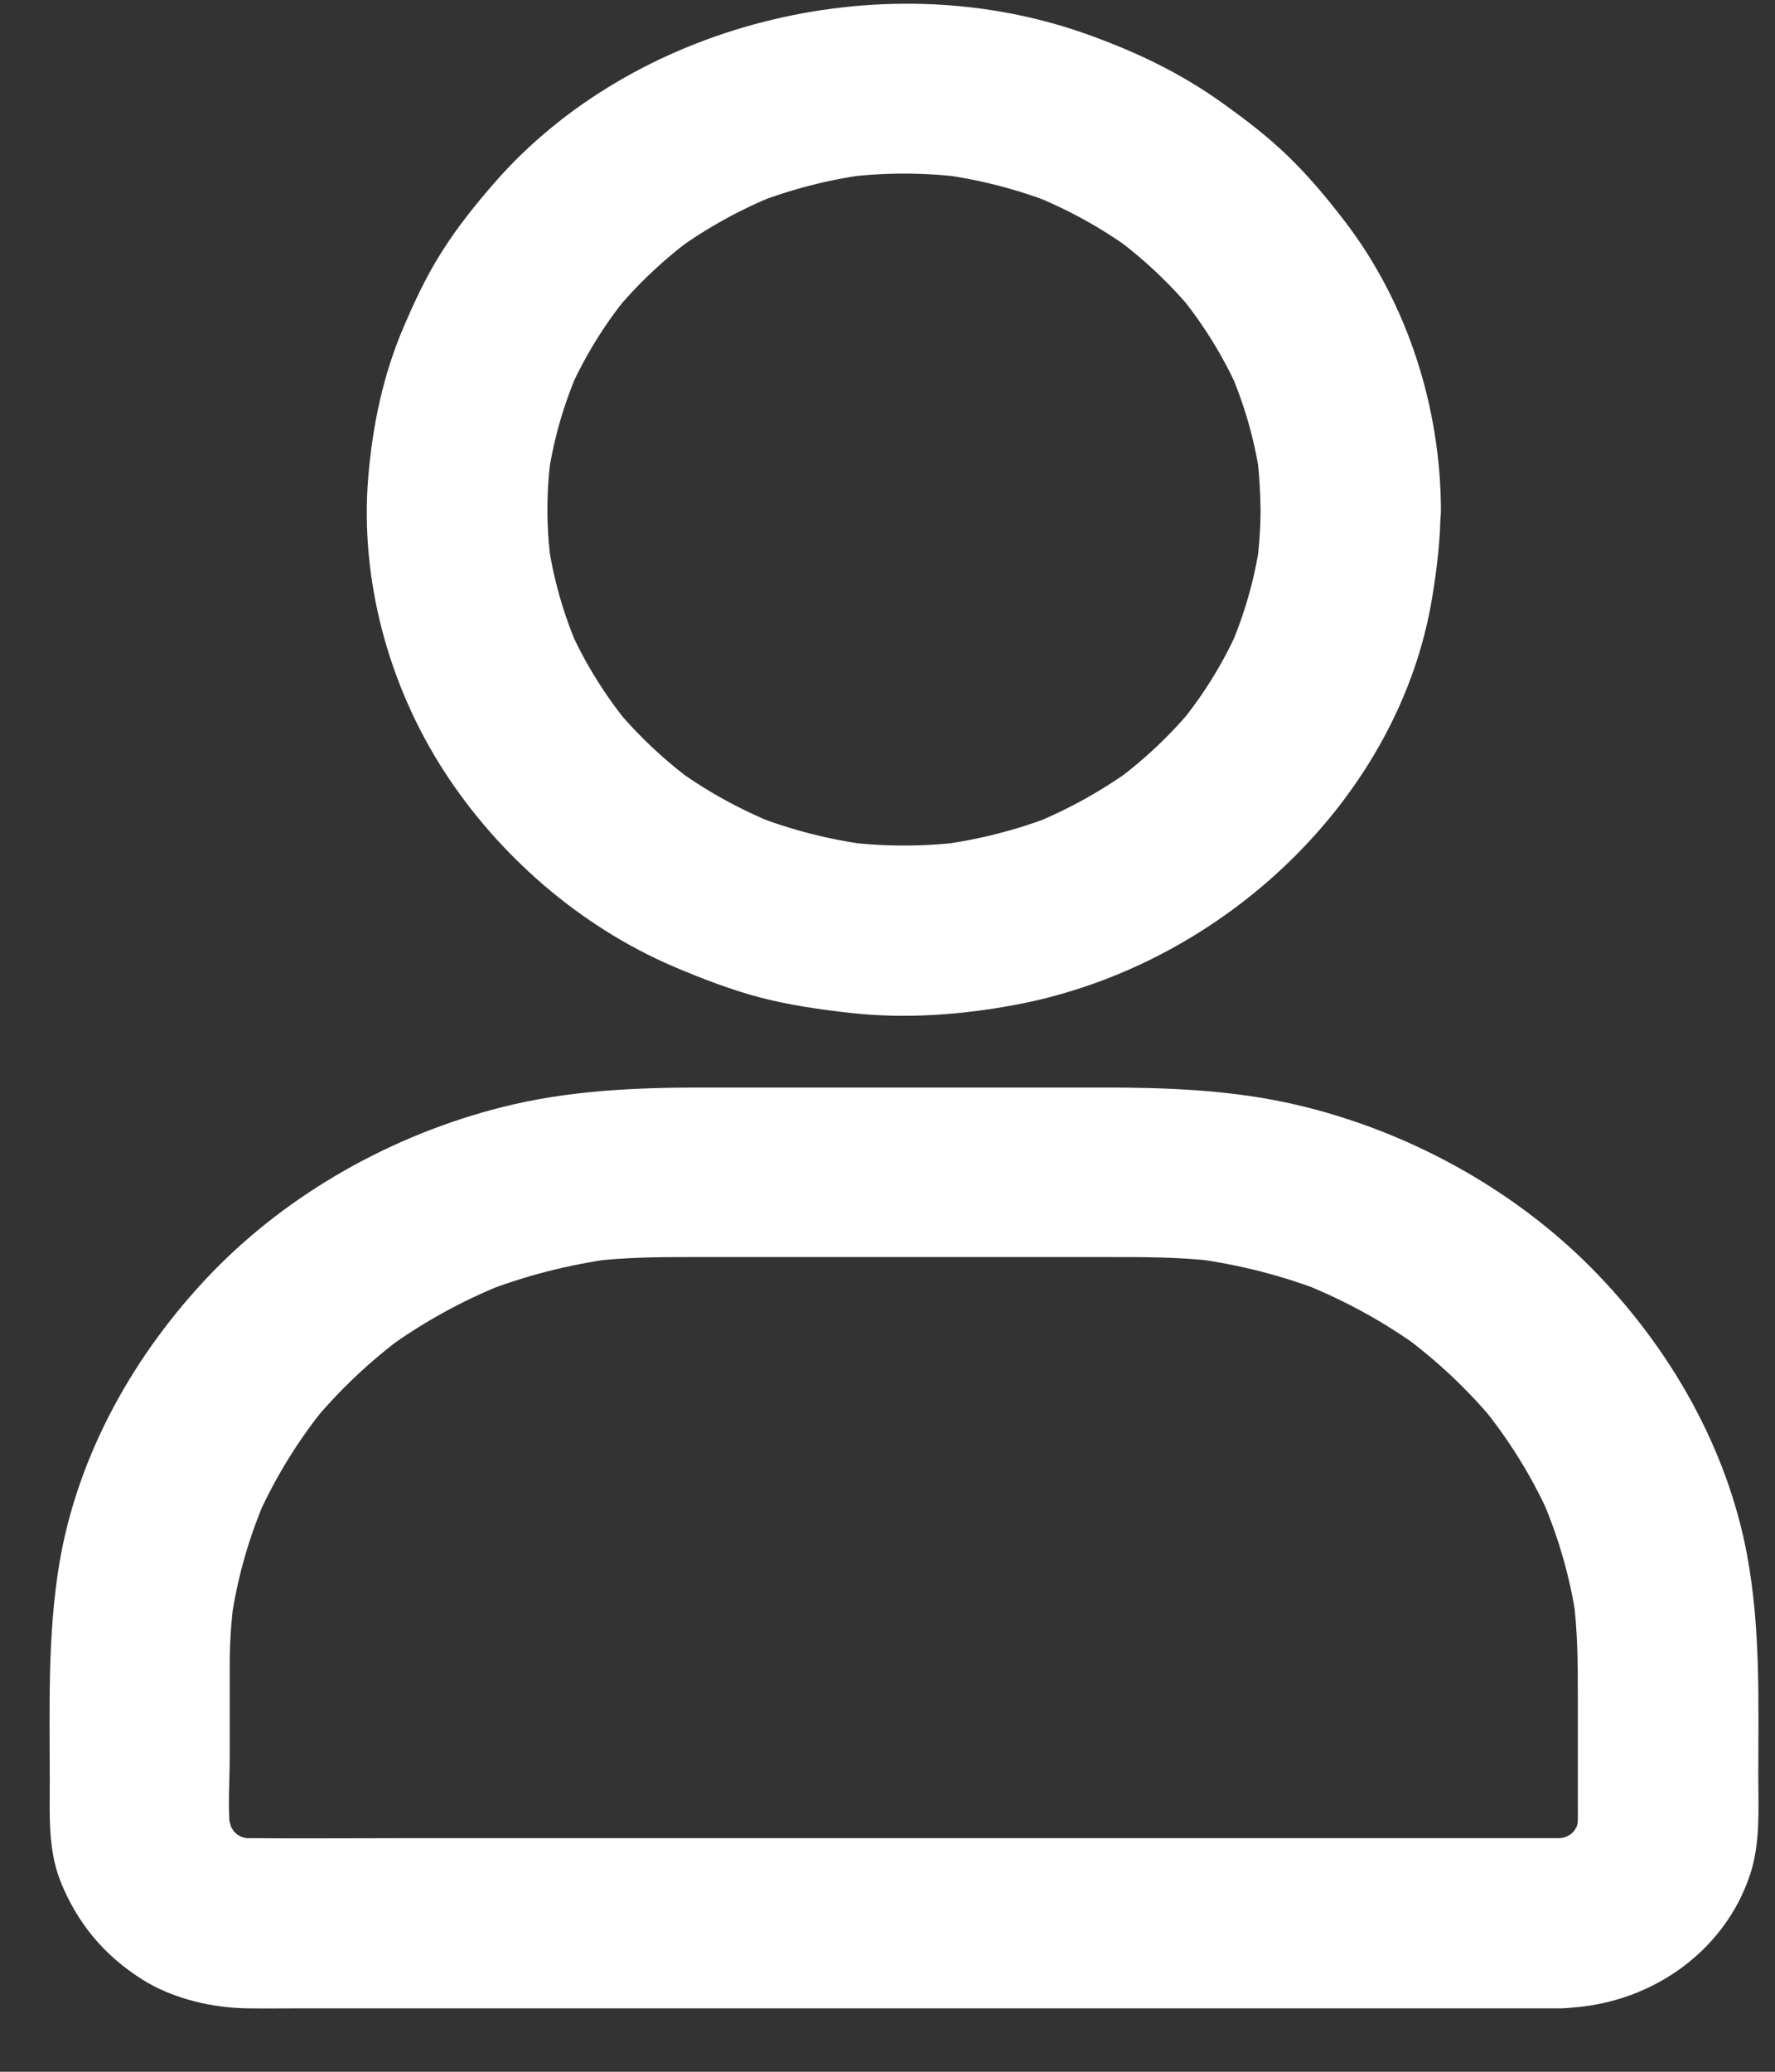 <svg width="24" height="28" viewBox="0 0 24 28" fill="none" xmlns="http://www.w3.org/2000/svg">
<rect x="0" y="0" width="24" height="28" fill="#333333" stroke="none"/>
<path d="M17.044 6.887C17.044 7.14 17.026 7.392 16.992 7.642C17.008 7.542 17.023 7.438 17.035 7.338C16.962 7.837 16.822 8.323 16.617 8.788C16.657 8.696 16.7 8.604 16.739 8.512C16.535 8.966 16.273 9.391 15.953 9.781C16.017 9.704 16.081 9.626 16.145 9.549C15.828 9.934 15.459 10.281 15.05 10.58C15.132 10.52 15.215 10.459 15.297 10.399C14.882 10.697 14.431 10.947 13.949 11.14C14.047 11.102 14.144 11.062 14.242 11.025C13.748 11.217 13.233 11.349 12.702 11.418C12.809 11.404 12.919 11.39 13.025 11.378C12.492 11.444 11.955 11.444 11.421 11.378C11.528 11.392 11.638 11.407 11.745 11.418C11.214 11.349 10.699 11.217 10.205 11.025C10.303 11.062 10.4 11.102 10.498 11.14C10.016 10.947 9.565 10.7 9.15 10.399C9.232 10.459 9.315 10.52 9.397 10.58C8.988 10.281 8.619 9.934 8.302 9.549C8.366 9.626 8.43 9.704 8.494 9.781C8.177 9.391 7.912 8.966 7.708 8.512C7.747 8.604 7.79 8.696 7.83 8.788C7.625 8.323 7.485 7.837 7.412 7.338C7.427 7.438 7.442 7.542 7.455 7.642C7.384 7.14 7.384 6.634 7.455 6.132C7.439 6.232 7.424 6.335 7.412 6.436C7.485 5.936 7.625 5.451 7.83 4.986C7.79 5.078 7.747 5.17 7.708 5.262C7.912 4.808 8.174 4.383 8.494 3.992C8.43 4.07 8.366 4.147 8.302 4.225C8.619 3.84 8.988 3.493 9.397 3.194C9.315 3.254 9.232 3.315 9.15 3.375C9.565 3.076 10.016 2.826 10.498 2.634C10.4 2.671 10.303 2.712 10.205 2.749C10.699 2.556 11.214 2.424 11.745 2.355C11.638 2.37 11.528 2.384 11.421 2.396C11.955 2.33 12.492 2.33 13.025 2.396C12.919 2.381 12.809 2.367 12.702 2.355C13.233 2.424 13.748 2.556 14.242 2.749C14.144 2.712 14.047 2.671 13.949 2.634C14.431 2.826 14.882 3.073 15.297 3.375C15.215 3.315 15.132 3.254 15.05 3.194C15.459 3.493 15.828 3.84 16.145 4.225C16.081 4.147 16.017 4.07 15.953 3.992C16.27 4.383 16.535 4.808 16.739 5.262C16.7 5.17 16.657 5.078 16.617 4.986C16.822 5.451 16.962 5.936 17.035 6.436C17.02 6.335 17.005 6.232 16.992 6.132C17.026 6.381 17.041 6.634 17.044 6.887C17.047 7.487 17.602 8.064 18.264 8.036C18.922 8.007 19.486 7.53 19.483 6.887C19.477 5.511 19.038 4.104 18.178 2.984C17.947 2.683 17.7 2.387 17.425 2.12C17.148 1.85 16.843 1.617 16.526 1.391C15.95 0.977 15.306 0.673 14.623 0.437C11.87 -0.513 8.549 0.334 6.686 2.47C6.43 2.763 6.186 3.068 5.979 3.395C5.771 3.719 5.61 4.064 5.46 4.414C5.18 5.063 5.037 5.753 4.979 6.45C4.866 7.817 5.244 9.244 6 10.416C6.729 11.547 7.83 12.518 9.116 13.067C9.494 13.227 9.882 13.377 10.284 13.483C10.684 13.586 11.089 13.644 11.501 13.69C12.251 13.773 13.016 13.716 13.757 13.575C16.572 13.035 18.929 10.752 19.365 8.073C19.429 7.682 19.477 7.292 19.477 6.895C19.48 6.295 18.913 5.718 18.258 5.747C17.599 5.767 17.044 6.244 17.044 6.887ZM21.09 24.843C20.493 24.843 19.895 24.843 19.297 24.843C17.873 24.843 16.453 24.843 15.029 24.843C13.315 24.843 11.601 24.843 9.885 24.843C8.406 24.843 6.927 24.843 5.445 24.843C4.753 24.843 4.061 24.849 3.369 24.843C3.292 24.843 3.216 24.837 3.143 24.829C3.25 24.843 3.36 24.858 3.466 24.869C3.344 24.852 3.228 24.82 3.116 24.777C3.213 24.814 3.311 24.855 3.408 24.892C3.286 24.843 3.174 24.78 3.067 24.702C3.149 24.763 3.231 24.823 3.314 24.883C3.222 24.811 3.137 24.734 3.064 24.648C3.128 24.725 3.192 24.803 3.256 24.88C3.174 24.78 3.11 24.674 3.055 24.559C3.094 24.651 3.137 24.743 3.177 24.834C3.131 24.728 3.1 24.616 3.079 24.504C3.094 24.605 3.11 24.708 3.122 24.809C3.073 24.461 3.106 24.094 3.106 23.743C3.106 23.333 3.106 22.925 3.106 22.514C3.106 22.207 3.125 21.903 3.167 21.598C3.152 21.699 3.137 21.802 3.125 21.903C3.21 21.314 3.375 20.737 3.622 20.188C3.582 20.28 3.539 20.372 3.5 20.464C3.738 19.941 4.043 19.45 4.411 18.999C4.347 19.077 4.283 19.154 4.219 19.232C4.588 18.787 5.012 18.385 5.488 18.037C5.406 18.098 5.323 18.158 5.241 18.218C5.72 17.871 6.241 17.584 6.796 17.36C6.698 17.397 6.601 17.437 6.503 17.474C7.086 17.245 7.695 17.087 8.324 17.006C8.217 17.021 8.107 17.035 8 17.047C8.452 16.992 8.9 16.989 9.354 16.989C9.912 16.989 10.47 16.989 11.028 16.989C12.33 16.989 13.632 16.989 14.934 16.989C15.437 16.989 15.937 16.986 16.44 17.047C16.334 17.032 16.224 17.018 16.117 17.006C16.742 17.087 17.355 17.242 17.938 17.474C17.84 17.437 17.742 17.397 17.645 17.36C18.2 17.584 18.721 17.871 19.2 18.218C19.118 18.158 19.035 18.098 18.953 18.037C19.426 18.385 19.852 18.784 20.221 19.232C20.157 19.154 20.093 19.077 20.029 18.999C20.398 19.45 20.703 19.941 20.941 20.464C20.901 20.372 20.859 20.28 20.819 20.188C21.063 20.737 21.231 21.311 21.316 21.903C21.301 21.802 21.286 21.699 21.273 21.598C21.331 22.032 21.334 22.462 21.334 22.899C21.334 23.373 21.334 23.847 21.334 24.32C21.334 24.484 21.34 24.648 21.319 24.809C21.334 24.708 21.35 24.605 21.362 24.504C21.343 24.619 21.31 24.728 21.264 24.834C21.304 24.743 21.346 24.651 21.386 24.559C21.334 24.674 21.267 24.78 21.185 24.88C21.249 24.803 21.313 24.725 21.377 24.648C21.301 24.734 21.218 24.814 21.127 24.883C21.209 24.823 21.292 24.763 21.374 24.702C21.267 24.78 21.154 24.84 21.032 24.892C21.13 24.855 21.228 24.814 21.325 24.777C21.212 24.82 21.093 24.849 20.974 24.869C21.081 24.855 21.191 24.84 21.298 24.829C21.231 24.837 21.16 24.84 21.09 24.843C20.776 24.846 20.453 24.97 20.227 25.179C20.017 25.377 19.855 25.705 19.871 25.992C19.901 26.606 20.407 27.149 21.09 27.14C22.276 27.123 23.319 26.394 23.667 25.323C23.804 24.898 23.774 24.441 23.774 24.005C23.774 23.005 23.807 22.015 23.624 21.024C23.356 19.574 22.581 18.21 21.52 17.139C20.459 16.067 19.032 15.281 17.523 14.93C16.657 14.729 15.785 14.698 14.901 14.698C13.992 14.698 13.086 14.698 12.178 14.698C11.281 14.698 10.388 14.698 9.491 14.698C8.586 14.698 7.686 14.738 6.805 14.959C5.308 15.332 3.899 16.128 2.859 17.207C1.811 18.296 1.051 19.663 0.804 21.122C0.64 22.101 0.673 23.083 0.673 24.071C0.673 24.524 0.646 24.998 0.82 25.432C1.045 25.989 1.405 26.428 1.933 26.759C2.344 27.014 2.866 27.137 3.353 27.143C3.591 27.146 3.829 27.143 4.067 27.143C4.677 27.143 5.284 27.143 5.893 27.143C6.759 27.143 7.622 27.143 8.488 27.143C9.494 27.143 10.501 27.143 11.507 27.143C12.541 27.143 13.571 27.143 14.605 27.143C15.55 27.143 16.492 27.143 17.438 27.143C18.178 27.143 18.919 27.143 19.657 27.143C20.081 27.143 20.505 27.143 20.929 27.143C20.984 27.143 21.039 27.143 21.093 27.143C21.731 27.143 22.344 26.615 22.313 25.995C22.283 25.369 21.776 24.843 21.09 24.843Z" fill="white"/>
</svg>
